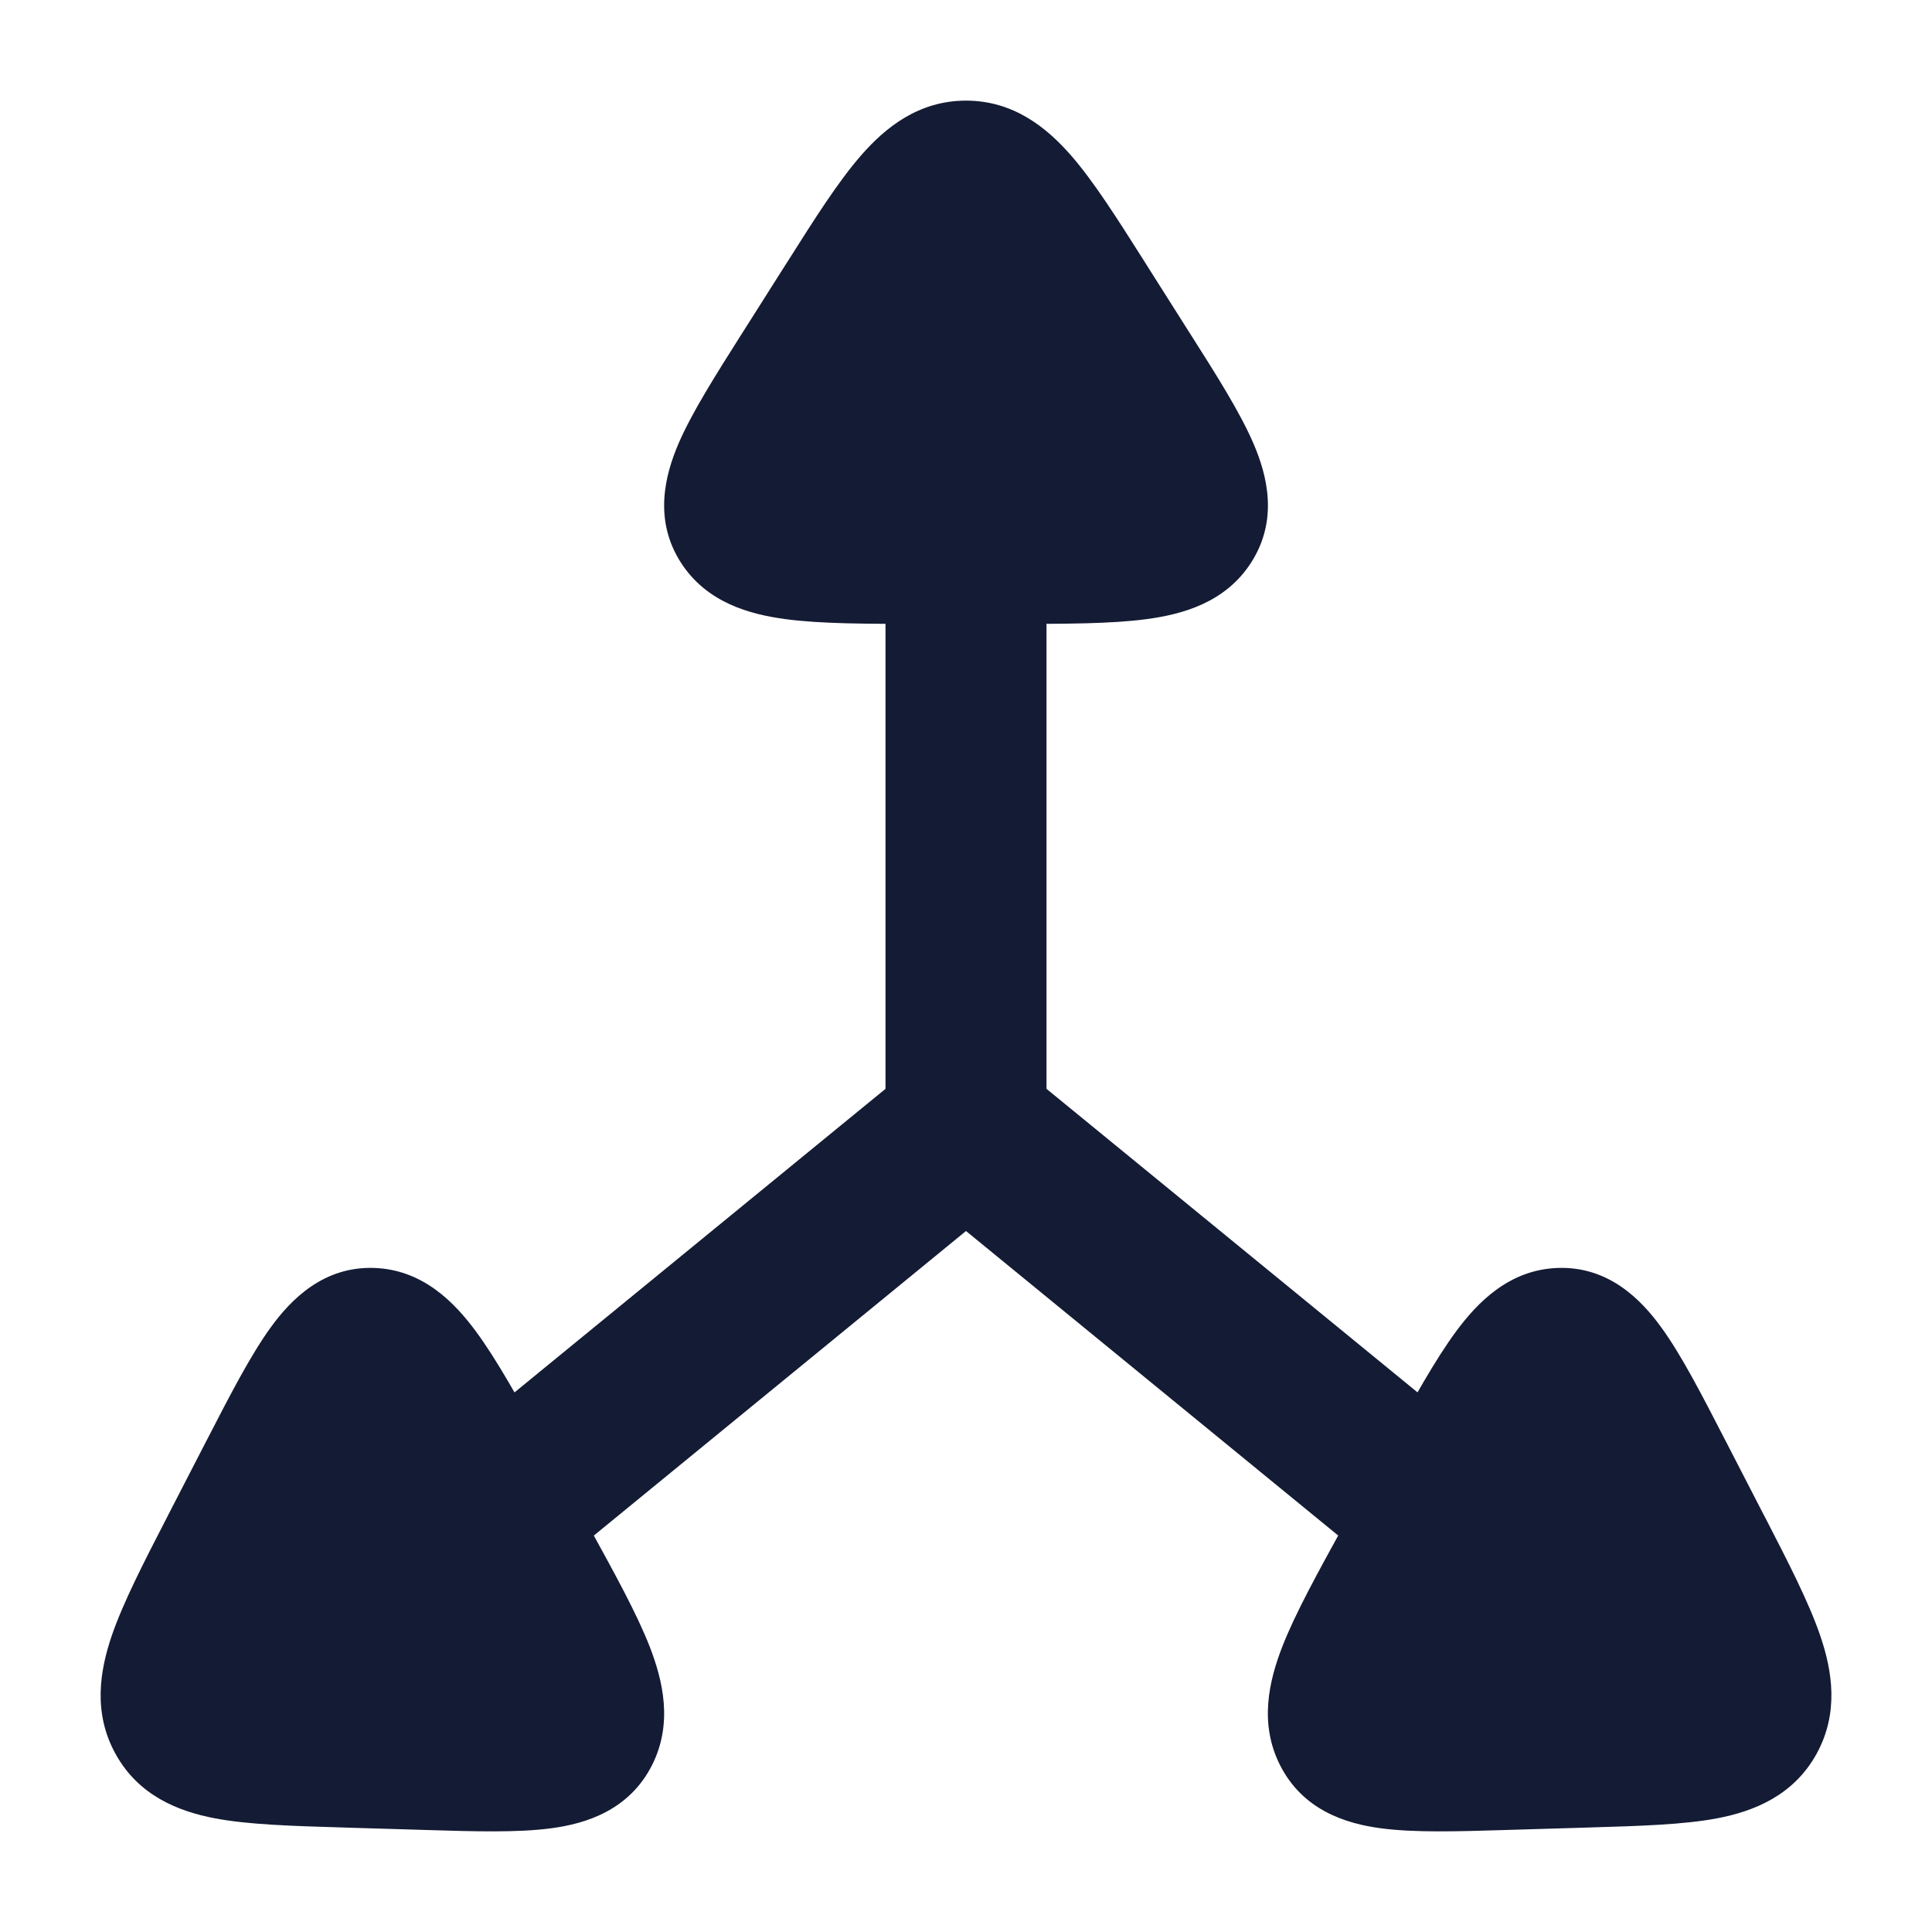 <svg width="24" height="24" viewBox="0 0 24 24" fill="none" xmlns="http://www.w3.org/2000/svg">
<path fill-rule="evenodd" clip-rule="evenodd" d="M13 13.526L18.134 17.726L16.867 19.274L12 15.292L7.134 19.274L5.867 17.726L11 13.526V7H13V13.526Z" fill="#141B34"/>
<path d="M10.697 1.93C11.002 1.58 11.415 1.25 12 1.25C12.586 1.25 12.998 1.58 13.304 1.93C13.588 2.255 13.881 2.719 14.212 3.241L14.242 3.289L14.755 4.099L14.787 4.149L14.787 4.149C15.112 4.661 15.403 5.12 15.569 5.505C15.745 5.911 15.881 6.462 15.541 6.99C15.221 7.488 14.685 7.632 14.243 7.691C13.805 7.75 13.231 7.75 12.566 7.75H12.566H11.434H11.434C10.77 7.75 10.196 7.75 9.757 7.691C9.316 7.632 8.78 7.488 8.459 6.99C8.12 6.462 8.256 5.911 8.431 5.505C8.598 5.12 8.889 4.661 9.213 4.149L9.213 4.149L9.245 4.099L9.758 3.289L9.789 3.241C10.119 2.719 10.413 2.255 10.697 1.93Z" fill="#141B34"/>
<path d="M21.424 17.876L21.451 17.928L21.899 18.797L21.925 18.846C22.215 19.409 22.47 19.904 22.611 20.317C22.762 20.757 22.846 21.278 22.566 21.787C22.279 22.306 21.786 22.501 21.33 22.588C20.911 22.667 20.368 22.683 19.763 22.701L19.704 22.703L18.762 22.731L18.702 22.733C18.107 22.751 17.57 22.767 17.157 22.712C16.712 22.654 16.183 22.483 15.902 21.929C15.638 21.409 15.765 20.879 15.928 20.458C16.089 20.045 16.366 19.543 16.686 18.961L16.686 18.961L16.712 18.915L17.206 18.018L17.232 17.971L17.232 17.971C17.552 17.391 17.829 16.889 18.091 16.535C18.353 16.182 18.745 15.773 19.348 15.751C19.978 15.728 20.383 16.138 20.639 16.492C20.888 16.835 21.14 17.325 21.424 17.876L21.424 17.876Z" fill="#141B34"/>
<path d="M3.361 16.492C3.617 16.138 4.022 15.728 4.652 15.751C5.255 15.773 5.647 16.182 5.909 16.535C6.171 16.889 6.448 17.391 6.768 17.971L6.794 18.018L7.288 18.915L7.314 18.961C7.634 19.543 7.911 20.045 8.072 20.458C8.235 20.879 8.362 21.409 8.099 21.929C7.817 22.483 7.288 22.654 6.843 22.712C6.43 22.767 5.893 22.751 5.298 22.733L5.238 22.731L4.296 22.703L4.237 22.701C3.632 22.683 3.089 22.667 2.67 22.588C2.214 22.501 1.721 22.306 1.435 21.787C1.154 21.278 1.239 20.757 1.389 20.317C1.531 19.904 1.786 19.409 2.076 18.846L2.101 18.797L2.549 17.928L2.576 17.876C2.86 17.325 3.113 16.835 3.361 16.492Z" fill="#141B34"/>
</svg>
